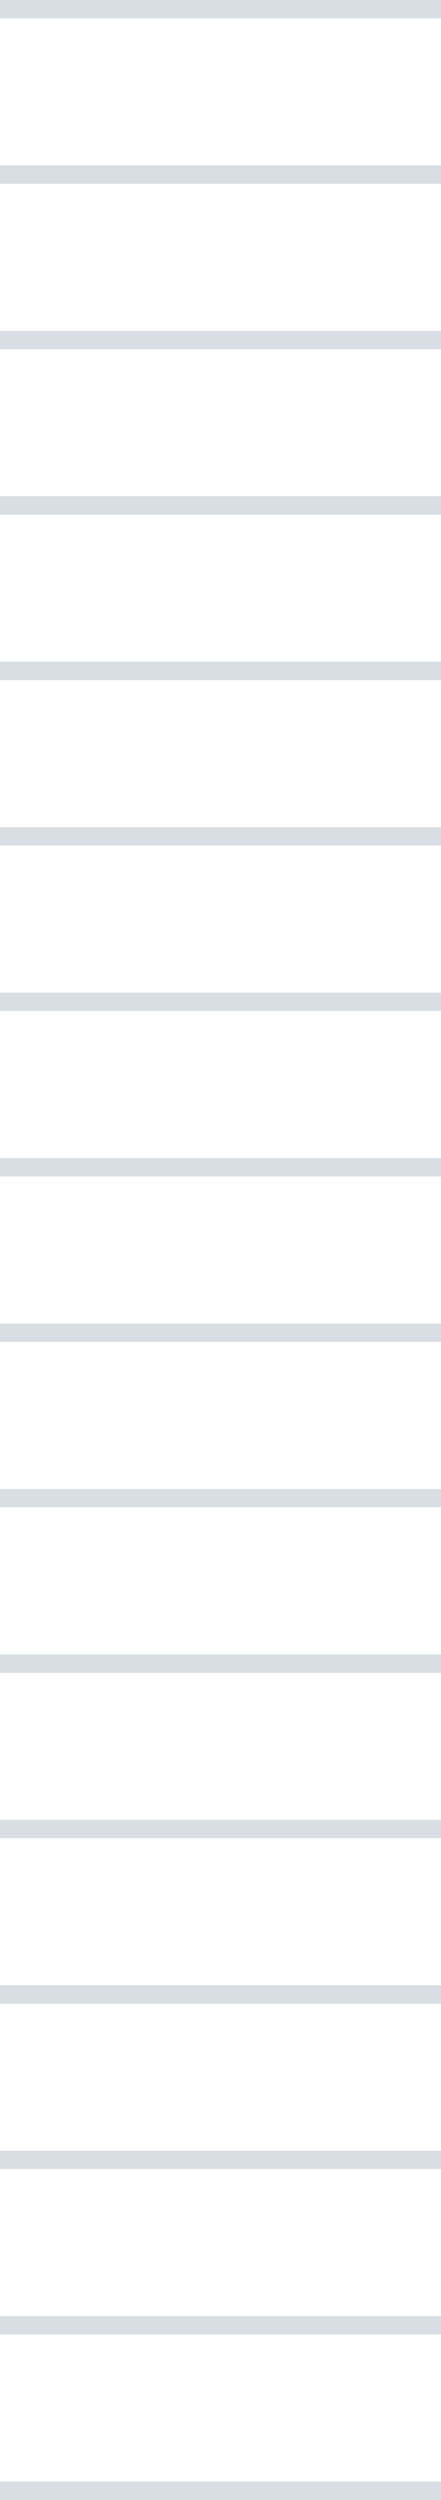 <svg xmlns="http://www.w3.org/2000/svg" xmlns:xlink="http://www.w3.org/1999/xlink" width="24" height="136" viewBox="0 0 24 136">
  <defs>
    <clipPath id="clip-path">
      <rect width="24" height="136" fill="none"/>
    </clipPath>
  </defs>
  <g id="조절바" transform="translate(-1861 -359)">
    <g id="반복_그리드_7" data-name="반복 그리드 7" transform="translate(1861 359)" clip-path="url(#clip-path)">
      <g transform="translate(-1860 -359)">
        <rect id="사각형_9115" data-name="사각형 9115" width="24" height="1" transform="translate(1860 359)" fill="#d8dee3"/>
      </g>
      <g transform="translate(-1860 -350)">
        <rect id="사각형_9115-2" data-name="사각형 9115" width="24" height="1" transform="translate(1860 359)" fill="#d8dee3"/>
      </g>
      <g transform="translate(-1860 -341)">
        <rect id="사각형_9115-3" data-name="사각형 9115" width="24" height="1" transform="translate(1860 359)" fill="#d8dee3"/>
      </g>
      <g transform="translate(-1860 -332)">
        <rect id="사각형_9115-4" data-name="사각형 9115" width="24" height="1" transform="translate(1860 359)" fill="#d8dee3"/>
      </g>
      <g transform="translate(-1860 -323)">
        <rect id="사각형_9115-5" data-name="사각형 9115" width="24" height="1" transform="translate(1860 359)" fill="#d8dee3"/>
      </g>
      <g transform="translate(-1860 -314)">
        <rect id="사각형_9115-6" data-name="사각형 9115" width="24" height="1" transform="translate(1860 359)" fill="#d8dee3"/>
      </g>
      <g transform="translate(-1860 -305)">
        <rect id="사각형_9115-7" data-name="사각형 9115" width="24" height="1" transform="translate(1860 359)" fill="#d8dee3"/>
      </g>
      <g transform="translate(-1860 -296)">
        <rect id="사각형_9115-8" data-name="사각형 9115" width="24" height="1" transform="translate(1860 359)" fill="#d8dee3"/>
      </g>
      <g transform="translate(-1860 -287)">
        <rect id="사각형_9115-9" data-name="사각형 9115" width="24" height="1" transform="translate(1860 359)" fill="#d8dee3"/>
      </g>
      <g transform="translate(-1860 -278)">
        <rect id="사각형_9115-10" data-name="사각형 9115" width="24" height="1" transform="translate(1860 359)" fill="#d8dee3"/>
      </g>
      <g transform="translate(-1860 -269)">
        <rect id="사각형_9115-11" data-name="사각형 9115" width="24" height="1" transform="translate(1860 359)" fill="#d8dee3"/>
      </g>
      <g transform="translate(-1860 -260)">
        <rect id="사각형_9115-12" data-name="사각형 9115" width="24" height="1" transform="translate(1860 359)" fill="#d8dee3"/>
      </g>
      <g transform="translate(-1860 -251)">
        <rect id="사각형_9115-13" data-name="사각형 9115" width="24" height="1" transform="translate(1860 359)" fill="#d8dee3"/>
      </g>
      <g transform="translate(-1860 -242)">
        <rect id="사각형_9115-14" data-name="사각형 9115" width="24" height="1" transform="translate(1860 359)" fill="#d8dee3"/>
      </g>
      <g transform="translate(-1860 -233)">
        <rect id="사각형_9115-15" data-name="사각형 9115" width="24" height="1" transform="translate(1860 359)" fill="#d8dee3"/>
      </g>
      <g transform="translate(-1860 -224)">
        <rect id="사각형_9115-16" data-name="사각형 9115" width="24" height="1" transform="translate(1860 359)" fill="#d8dee3"/>
      </g>
    </g>
  </g>
</svg>
